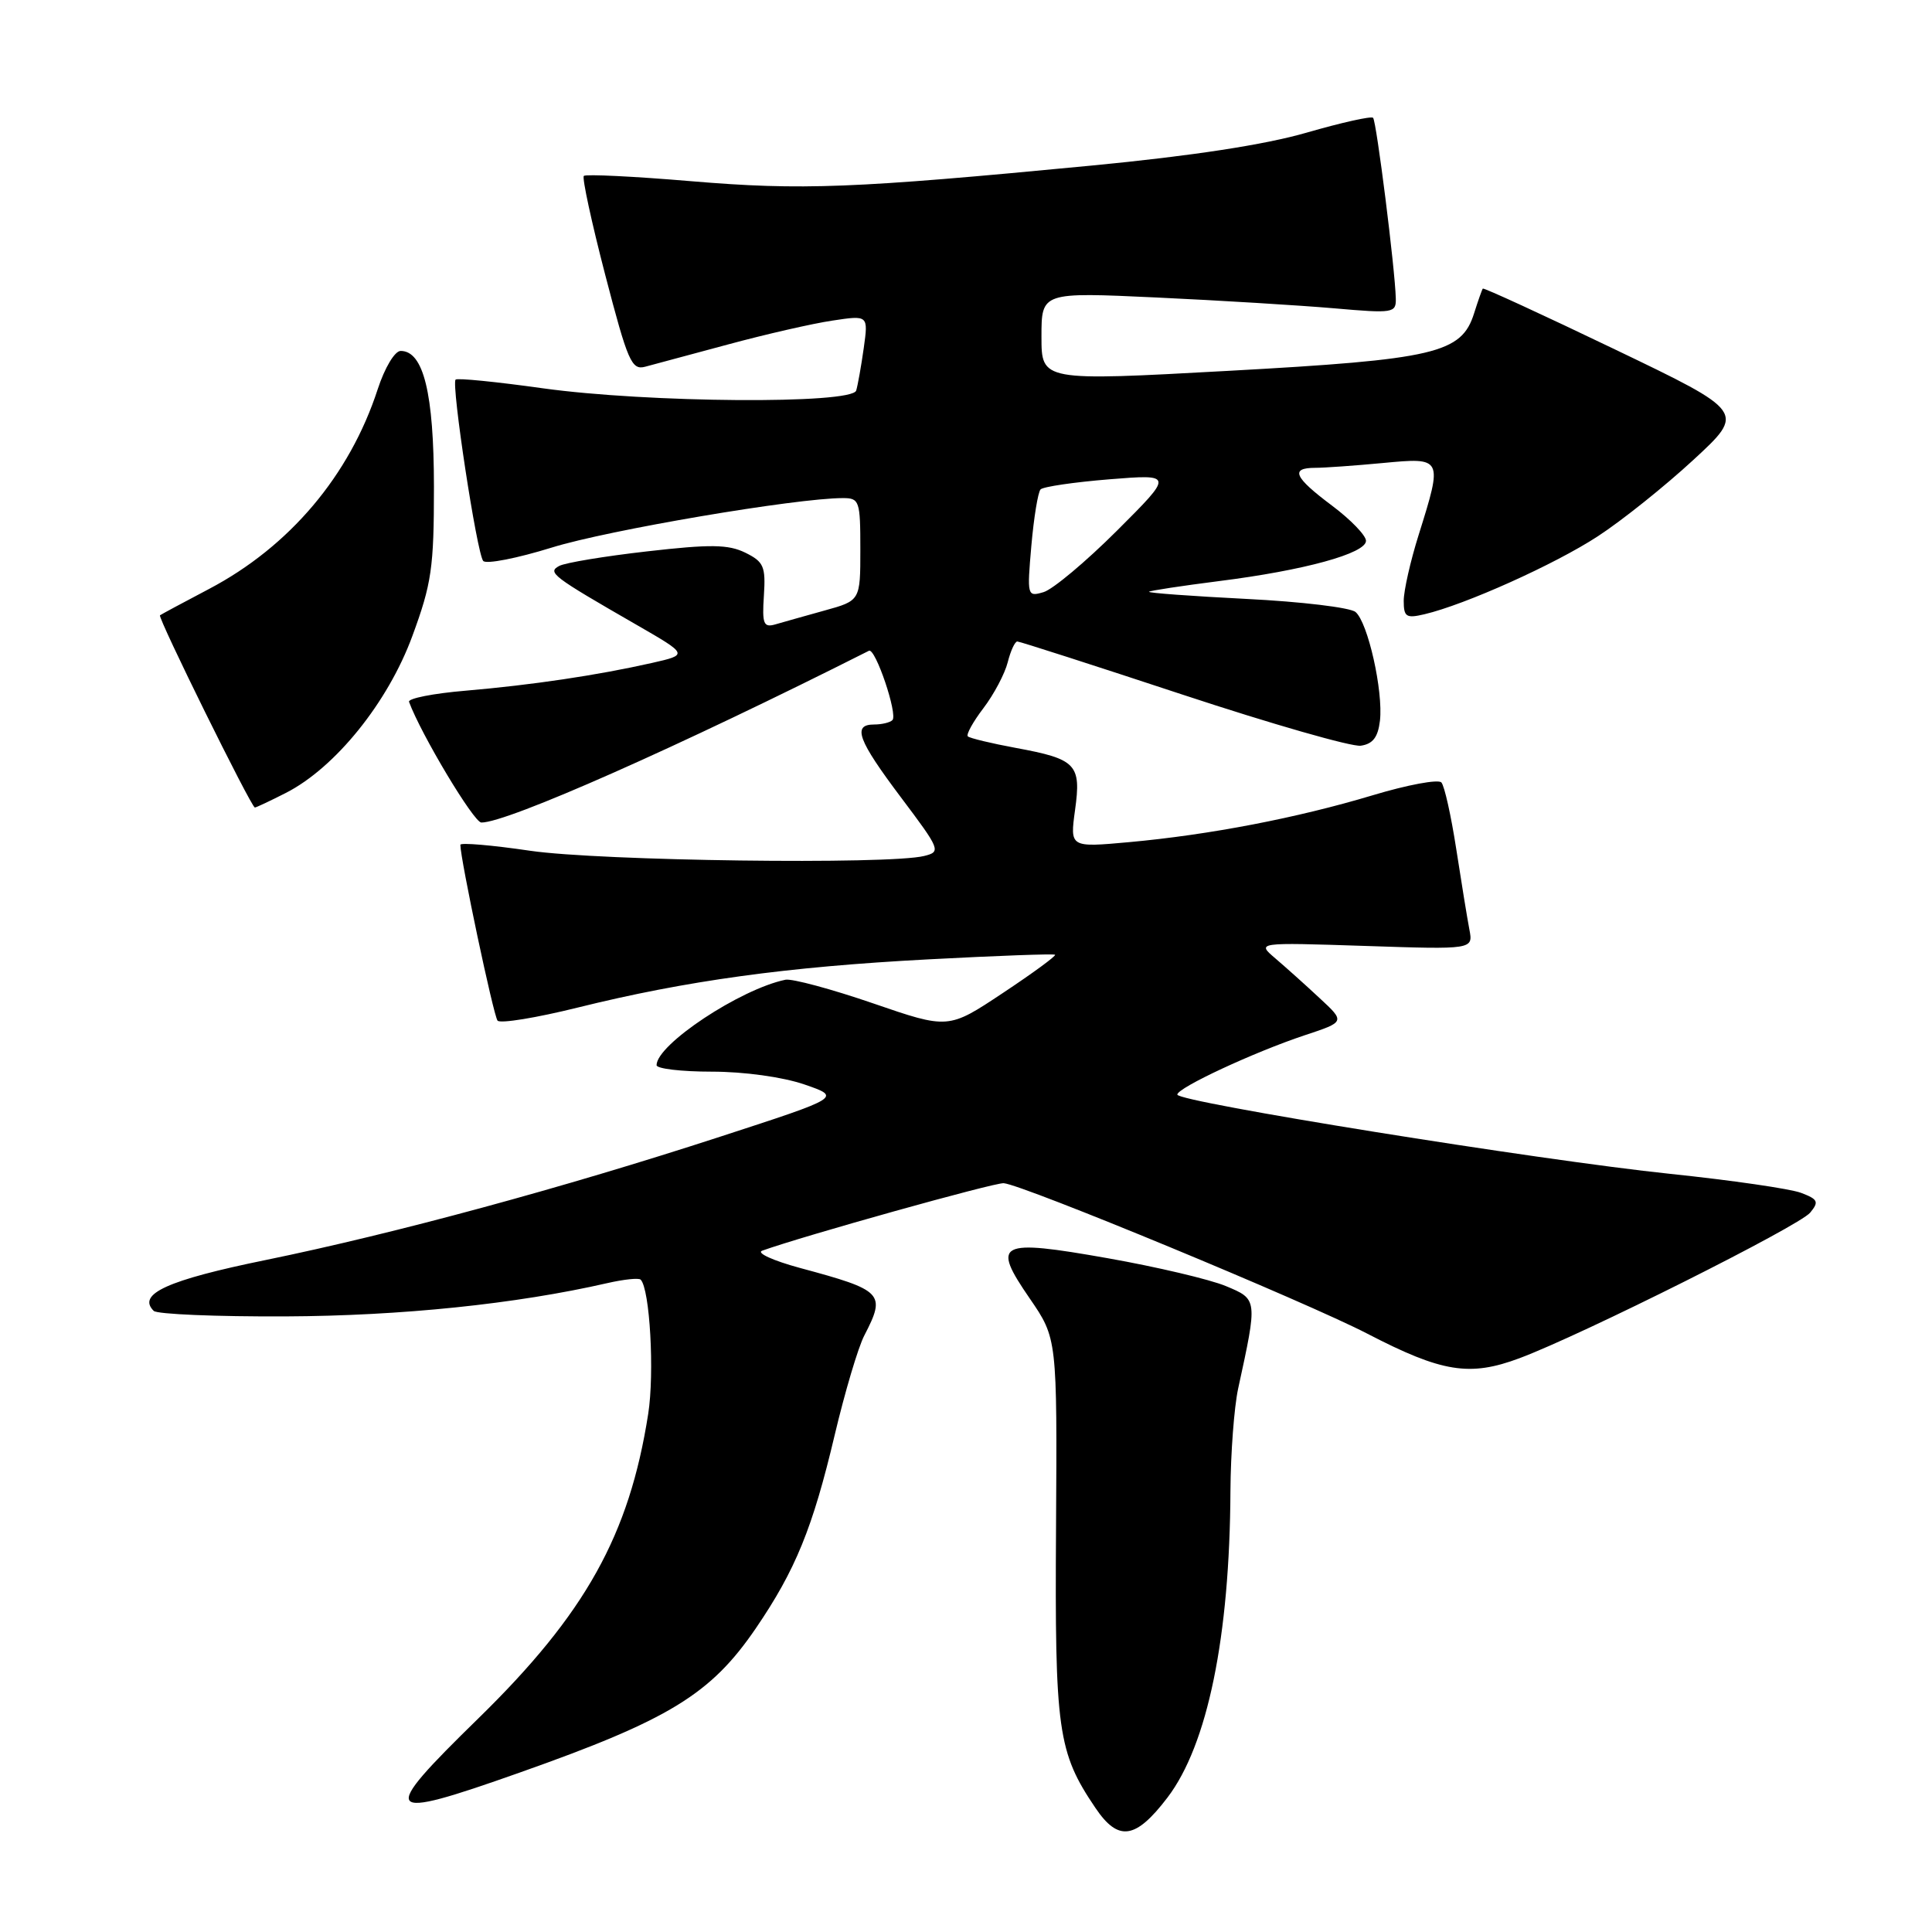 <?xml version="1.0" encoding="UTF-8" standalone="no"?>
<!DOCTYPE svg PUBLIC "-//W3C//DTD SVG 1.1//EN" "http://www.w3.org/Graphics/SVG/1.1/DTD/svg11.dtd" >
<svg xmlns="http://www.w3.org/2000/svg" xmlns:xlink="http://www.w3.org/1999/xlink" version="1.1" viewBox="0 0 256 256">
 <g >
 <path fill="currentColor"
d=" M 154.70 238.18 C 160.01 231.20 162.95 216.89 163.04 197.53 C 163.07 192.56 163.53 186.47 164.06 184.00 C 166.65 172.11 166.65 172.17 162.43 170.41 C 160.32 169.53 153.28 167.87 146.78 166.72 C 132.24 164.15 131.33 164.62 136.45 172.06 C 140.08 177.35 140.08 177.35 139.93 202.42 C 139.76 229.33 140.15 232.17 145.15 239.56 C 148.19 244.06 150.47 243.73 154.70 238.18 Z  M 68.85 234.88 C 88.66 227.88 94.18 224.51 100.15 215.76 C 105.41 208.05 107.69 202.46 110.60 190.15 C 111.95 184.46 113.71 178.52 114.53 176.95 C 117.41 171.38 117.03 170.98 106.00 168.01 C 102.42 167.04 100.17 166.01 101.00 165.72 C 106.44 163.76 131.78 156.68 133.00 156.78 C 135.55 156.98 173.06 172.51 181.20 176.73 C 191.08 181.85 194.74 182.44 201.34 179.97 C 209.66 176.86 238.38 162.47 239.86 160.68 C 241.05 159.24 240.89 158.91 238.65 158.06 C 237.24 157.52 229.43 156.39 221.29 155.54 C 203.95 153.73 156.00 146.02 156.00 145.04 C 156.00 144.14 166.17 139.41 172.87 137.18 C 178.25 135.40 178.25 135.40 174.87 132.27 C 173.02 130.54 170.38 128.18 169.00 127.00 C 166.50 124.87 166.50 124.87 180.86 125.34 C 195.21 125.82 195.21 125.82 194.70 123.16 C 194.42 121.70 193.64 116.90 192.96 112.50 C 192.28 108.10 191.40 104.13 190.99 103.68 C 190.59 103.23 186.49 103.99 181.88 105.38 C 171.86 108.39 160.26 110.62 149.60 111.59 C 141.77 112.30 141.77 112.30 142.45 107.33 C 143.29 101.27 142.62 100.58 134.59 99.10 C 131.34 98.50 128.48 97.81 128.24 97.57 C 128.00 97.33 128.93 95.64 130.32 93.82 C 131.71 91.99 133.15 89.26 133.53 87.75 C 133.91 86.24 134.48 85.00 134.80 85.00 C 135.12 85.00 145.00 88.18 156.75 92.06 C 168.51 95.94 179.11 98.98 180.31 98.81 C 181.91 98.58 182.59 97.69 182.85 95.50 C 183.30 91.58 181.25 82.45 179.61 81.09 C 178.90 80.50 172.40 79.72 165.15 79.36 C 157.90 78.99 152.10 78.57 152.25 78.41 C 152.41 78.26 156.57 77.63 161.51 77.00 C 172.81 75.58 181.00 73.33 181.00 71.66 C 181.00 70.95 178.97 68.85 176.50 67.00 C 171.48 63.24 170.92 62.00 174.25 61.99 C 175.49 61.99 179.54 61.70 183.25 61.35 C 191.17 60.60 191.19 60.63 187.99 70.84 C 186.89 74.33 186.00 78.27 186.00 79.61 C 186.00 81.75 186.33 81.96 188.75 81.39 C 194.12 80.13 206.03 74.78 211.72 71.06 C 214.90 68.99 220.60 64.43 224.38 60.94 C 231.26 54.59 231.26 54.59 213.97 46.29 C 204.46 41.72 196.59 38.10 196.48 38.24 C 196.37 38.38 195.85 39.85 195.33 41.50 C 193.66 46.82 190.23 47.63 162.75 49.14 C 138.00 50.50 138.00 50.50 138.00 44.61 C 138.00 38.71 138.00 38.71 153.25 39.42 C 161.64 39.81 172.21 40.46 176.75 40.85 C 184.63 41.54 185.00 41.48 184.95 39.54 C 184.86 35.70 182.39 16.06 181.94 15.61 C 181.69 15.36 177.73 16.25 173.12 17.58 C 167.59 19.18 157.95 20.66 144.63 21.94 C 112.99 24.98 106.27 25.24 91.58 24.01 C 84.01 23.37 77.61 23.06 77.36 23.31 C 77.11 23.56 78.39 29.47 80.20 36.44 C 83.19 47.92 83.69 49.08 85.50 48.59 C 86.60 48.30 91.56 46.96 96.51 45.63 C 101.47 44.29 107.67 42.87 110.30 42.48 C 115.06 41.76 115.06 41.76 114.45 46.13 C 114.11 48.53 113.66 51.06 113.45 51.75 C 112.88 53.58 85.80 53.38 71.92 51.45 C 65.79 50.59 60.59 50.07 60.37 50.30 C 59.77 50.90 63.19 73.36 64.03 74.33 C 64.43 74.78 68.52 73.98 73.13 72.55 C 80.55 70.24 105.51 66.00 111.69 66.00 C 113.88 66.00 114.00 66.36 114.00 72.79 C 114.00 79.59 114.00 79.59 109.25 80.90 C 106.64 81.63 103.70 82.45 102.72 82.74 C 101.18 83.18 100.97 82.67 101.22 78.92 C 101.47 75.05 101.20 74.44 98.75 73.23 C 96.49 72.13 94.13 72.10 85.75 73.06 C 80.11 73.70 74.87 74.57 74.10 74.99 C 72.50 75.85 73.12 76.33 84.36 82.80 C 91.21 86.75 91.21 86.75 86.36 87.85 C 79.14 89.48 70.46 90.77 61.70 91.52 C 57.40 91.88 54.03 92.55 54.20 93.00 C 55.79 97.31 62.78 108.98 63.78 108.99 C 67.19 109.02 89.98 98.92 115.14 86.23 C 115.99 85.80 118.99 94.68 118.25 95.42 C 117.93 95.74 116.84 96.00 115.83 96.00 C 112.90 96.00 113.65 98.04 119.39 105.67 C 124.61 112.61 124.71 112.86 122.46 113.42 C 117.81 114.59 79.47 114.08 70.25 112.73 C 65.16 111.98 61.00 111.63 61.00 111.94 C 61.00 113.83 65.40 134.63 65.93 135.24 C 66.29 135.65 71.06 134.87 76.54 133.51 C 90.95 129.94 104.26 128.11 123.00 127.12 C 132.07 126.64 139.64 126.36 139.80 126.51 C 139.97 126.66 136.86 128.94 132.88 131.58 C 125.66 136.38 125.66 136.38 115.66 132.94 C 110.16 131.05 104.95 129.65 104.08 129.82 C 98.10 131.05 87.00 138.40 87.00 141.14 C 87.00 141.61 90.29 142.00 94.32 142.00 C 98.60 142.00 103.70 142.71 106.57 143.69 C 111.50 145.39 111.50 145.39 95.45 150.61 C 74.54 157.42 52.30 163.45 35.25 166.95 C 22.18 169.62 18.12 171.47 20.37 173.70 C 20.82 174.14 28.68 174.47 37.84 174.43 C 53.17 174.36 68.38 172.79 80.47 170.02 C 82.66 169.52 84.64 169.31 84.89 169.56 C 86.11 170.78 86.74 181.93 85.89 187.35 C 83.38 203.42 77.57 213.83 63.40 227.68 C 50.07 240.70 50.56 241.35 68.85 234.88 Z  M 37.89 105.06 C 44.43 101.72 51.40 93.08 54.63 84.30 C 57.20 77.32 57.50 75.24 57.50 64.50 C 57.49 52.12 56.12 46.50 53.09 46.50 C 52.31 46.50 50.98 48.72 50.05 51.57 C 46.33 63.00 38.37 72.42 27.70 78.04 C 24.29 79.83 21.36 81.41 21.20 81.53 C 20.86 81.80 33.30 107.00 33.77 107.00 C 33.94 107.00 35.79 106.13 37.89 105.06 Z  M 136.66 72.31 C 136.99 68.56 137.54 65.21 137.88 64.85 C 138.22 64.49 142.32 63.89 147.00 63.51 C 155.50 62.83 155.50 62.83 148.00 70.32 C 143.88 74.43 139.50 78.10 138.28 78.46 C 136.11 79.10 136.08 78.98 136.66 72.31 Z "/>
</g>
</svg>